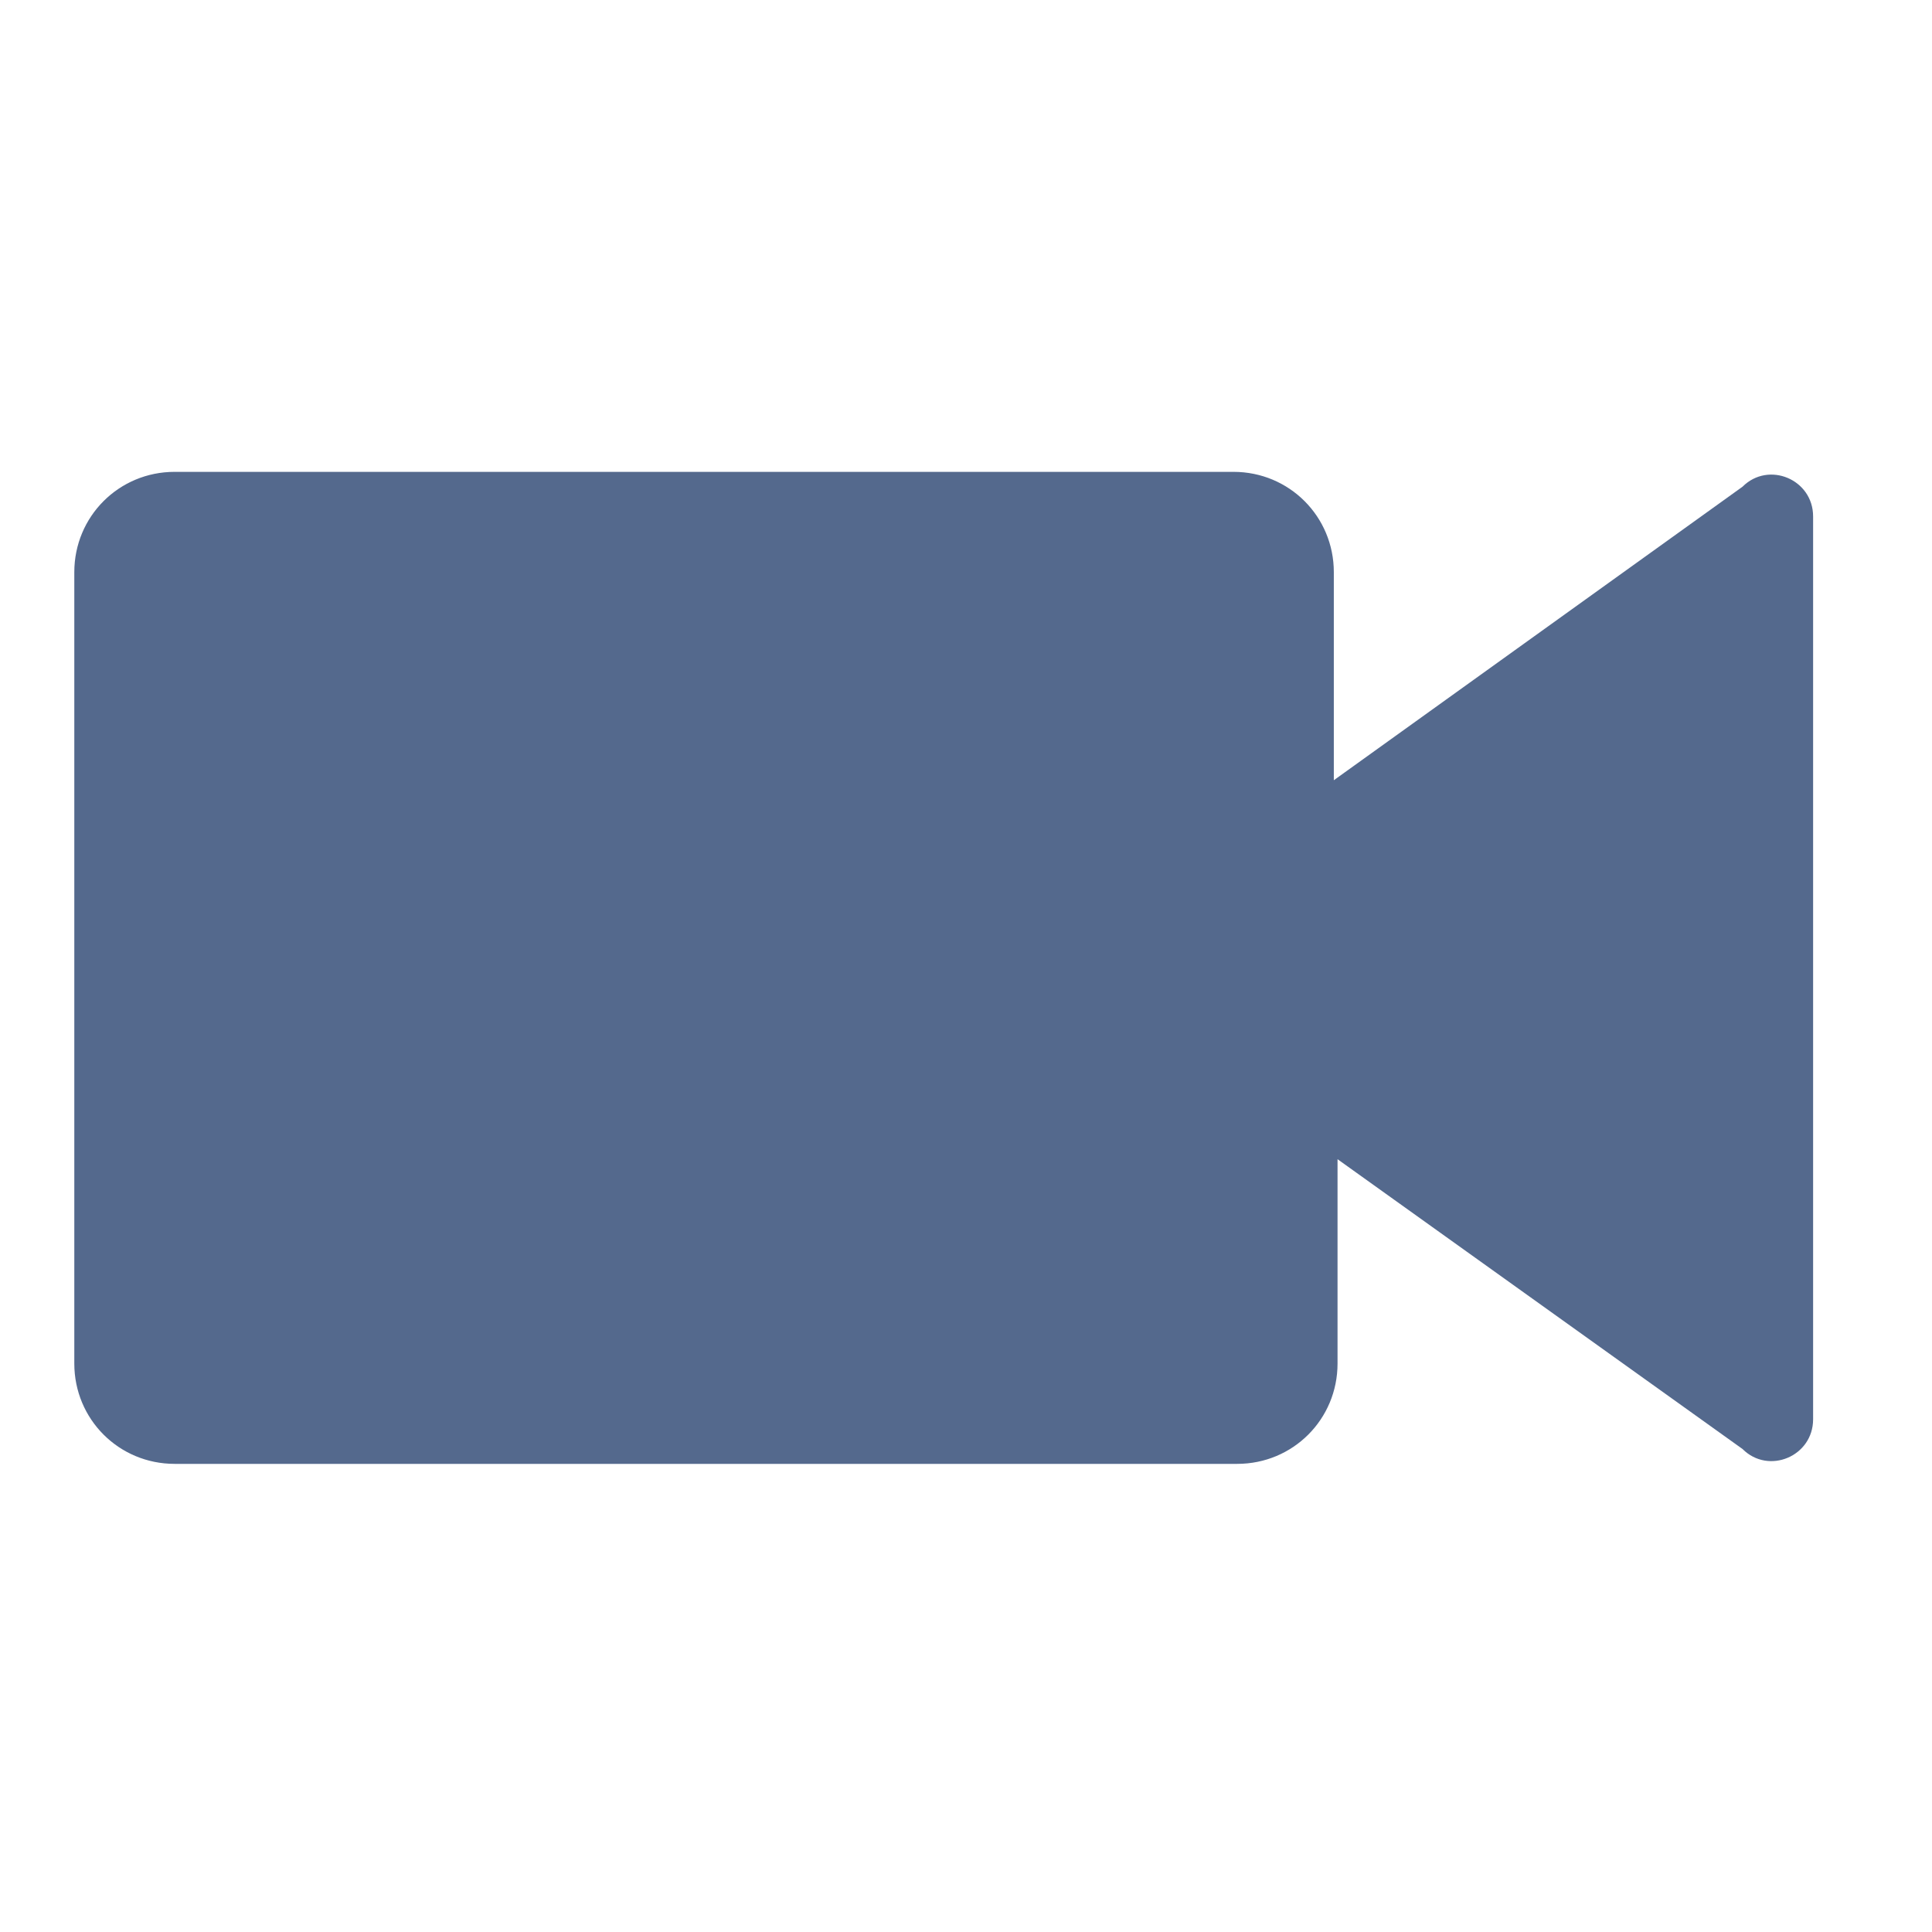 <?xml version="1.0"?>
<svg xmlns="http://www.w3.org/2000/svg" width="52" height="52" viewBox="0 0 52 52"><path fill="#54698d" d="m46.9 13.1l-11 7.9v-5.6c0-1.5-1.2-2.7-2.7-2.7h-28.5c-1.5 0-2.7 1.2-2.7 2.7v21.3c0 1.5 1.2 2.7 2.7 2.7h28.6c1.5 0 2.7-1.2 2.7-2.7v-5.5l10.9 7.8c0.7 0.7 1.9 0.2 1.9-0.8v-24.3c0-1-1.2-1.5-1.9-0.8z"></path></svg>